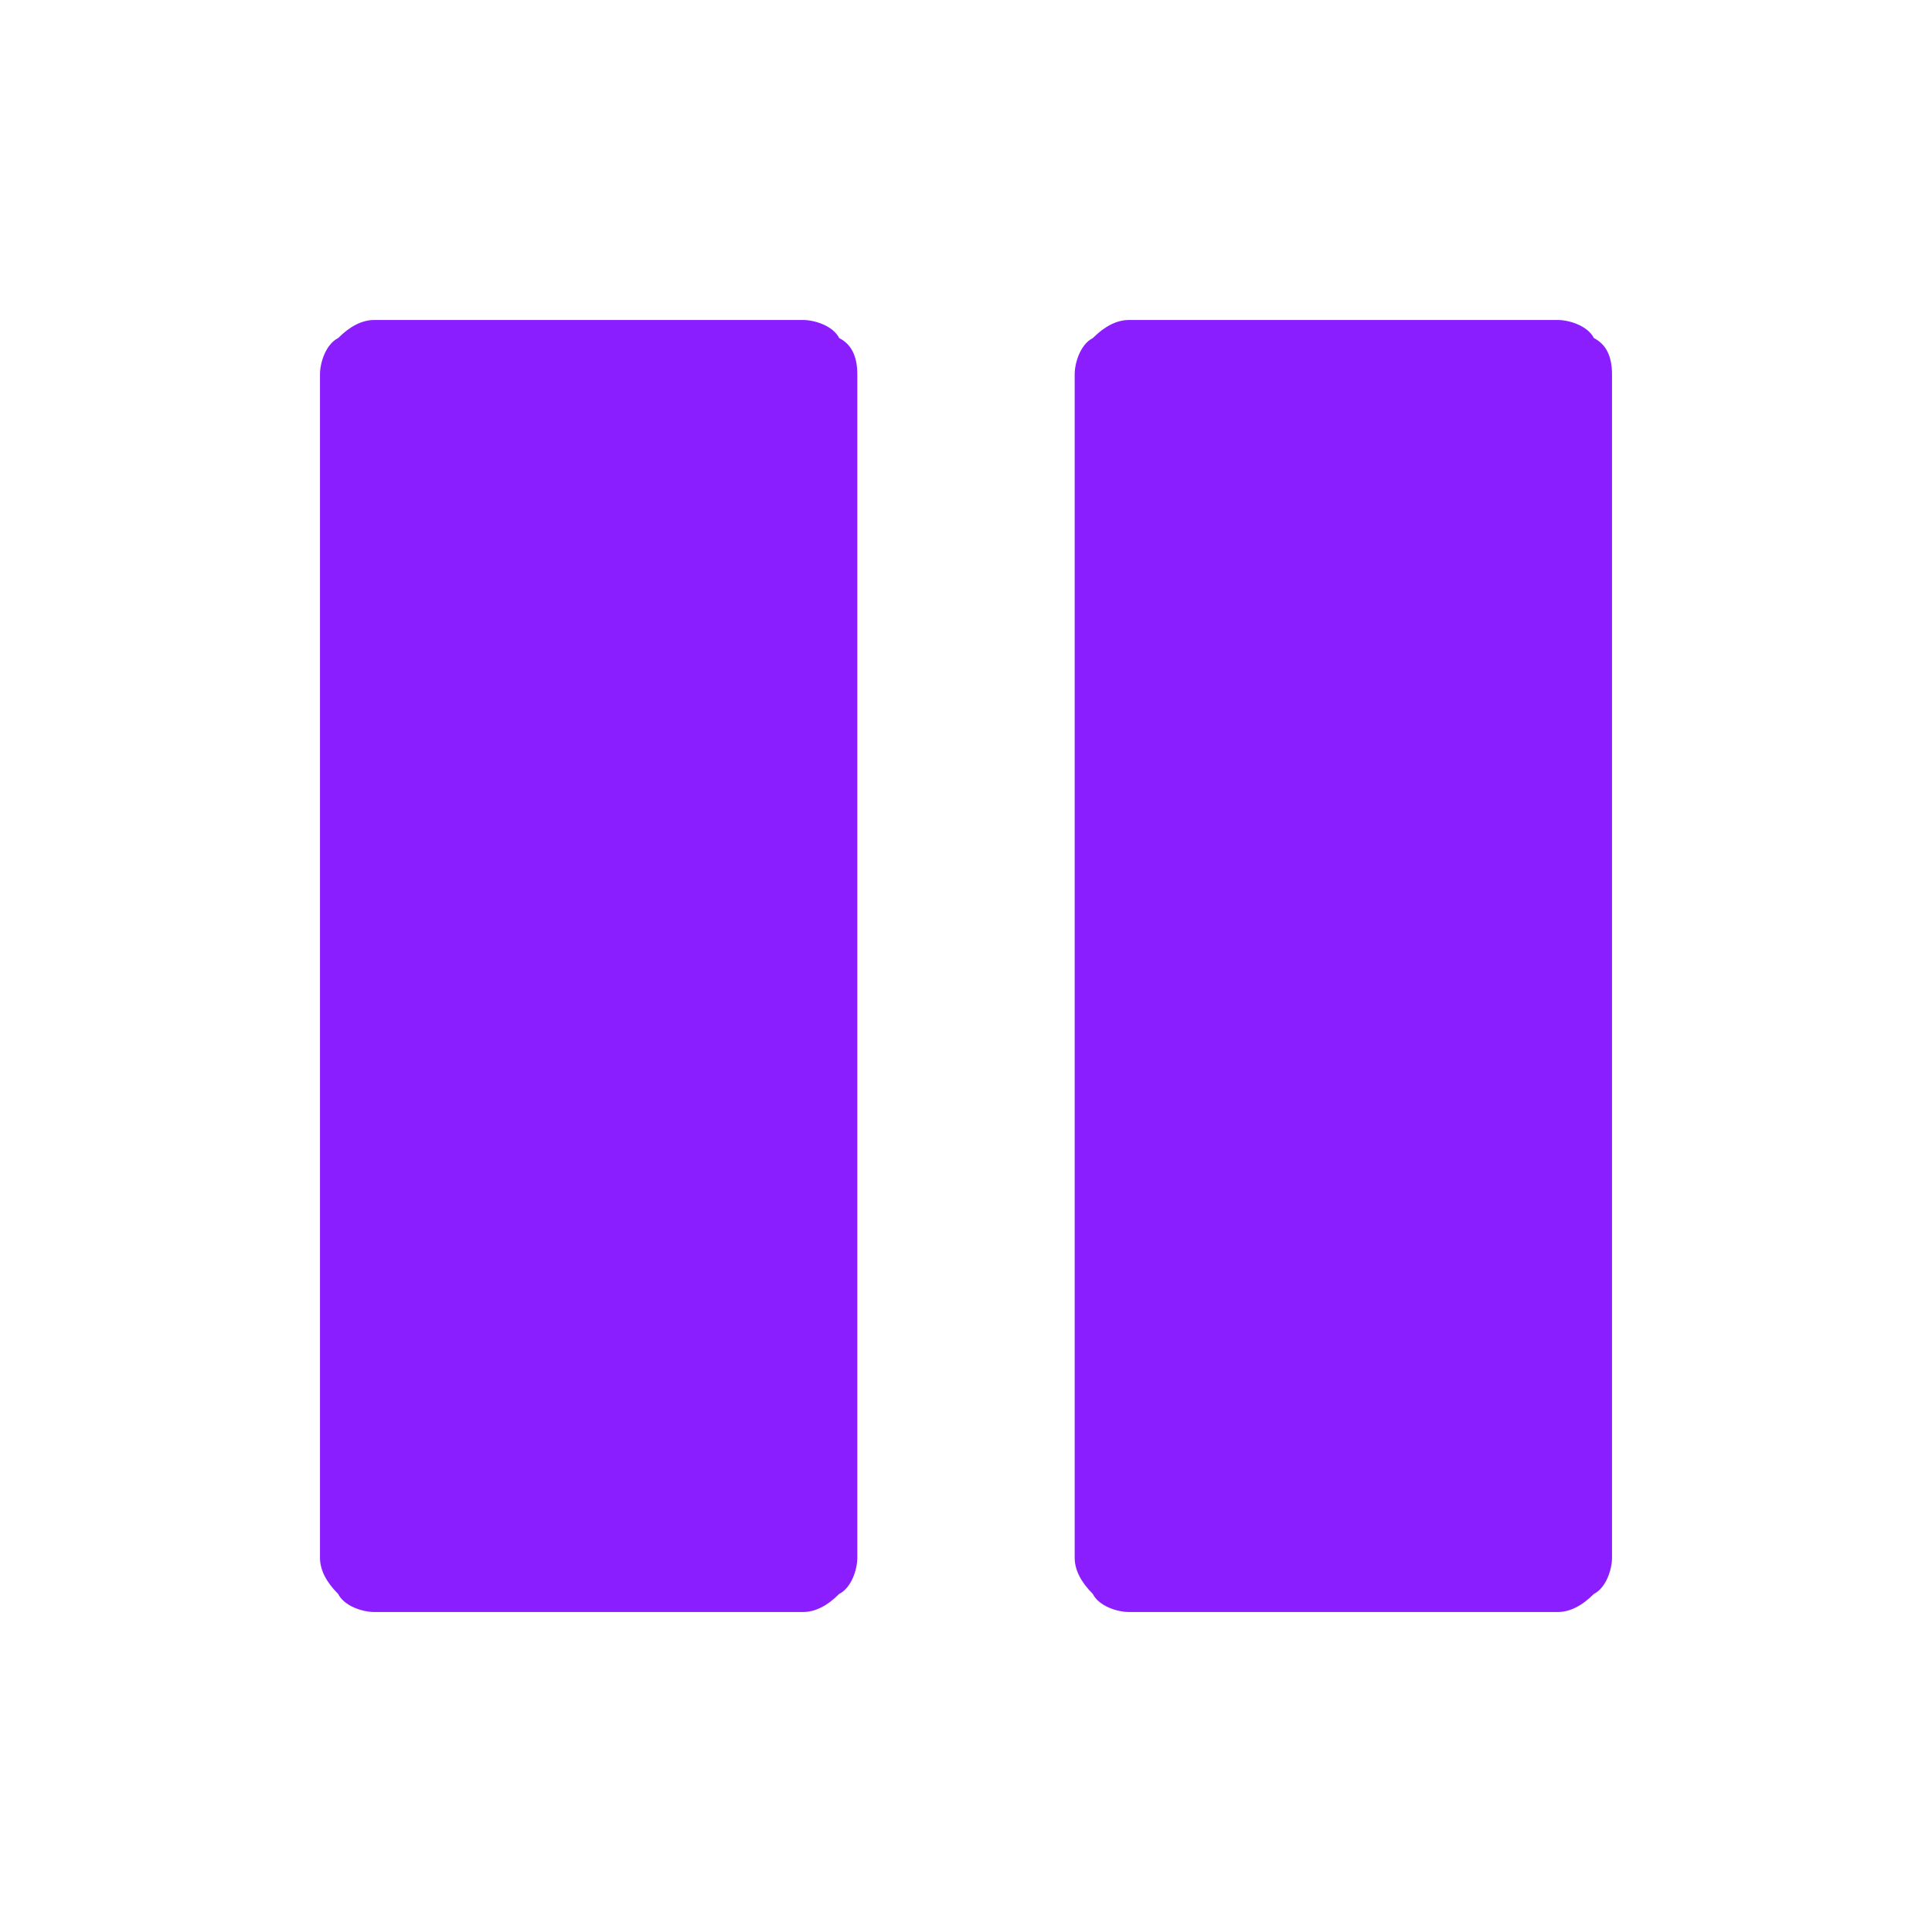 <svg xmlns="http://www.w3.org/2000/svg" viewBox="0 0 32 32">
  <defs>
   <linearGradient id="M45Lin" x1="-25%" y1="50%" x2="50%" y2="125%">
     <stop offset="0%"   stop-color="#8b1eff"/>
     <stop offset="50%"  stop-color="#ff8f1f"/>
     <stop offset="100%" stop-color="#44ffbe"/>
   </linearGradient>
 </defs>>
  <path fill="#8b1eff" d="M14.2 6.2v19.6c0 .2-.1.5-.3.6-.2.2-.4.3-.6.3H6.2c-.2 0-.5-.1-.6-.3-.2-.2-.3-.4-.3-.6V6.2c0-.2.1-.5.3-.6.2-.2.4-.3.6-.3h7.1c.2 0 .5.1.6.3.2.1.3.3.3.6zm12.5 0v19.6c0 .2-.1.5-.3.6-.2.2-.4.3-.6.3h-7.1c-.2 0-.5-.1-.6-.3-.2-.2-.3-.4-.3-.6V6.2c0-.2.1-.5.3-.6.2-.2.4-.3.6-.3h7.1c.2 0 .5.1.6.3.2.1.3.3.3.6z"/>
</svg>
